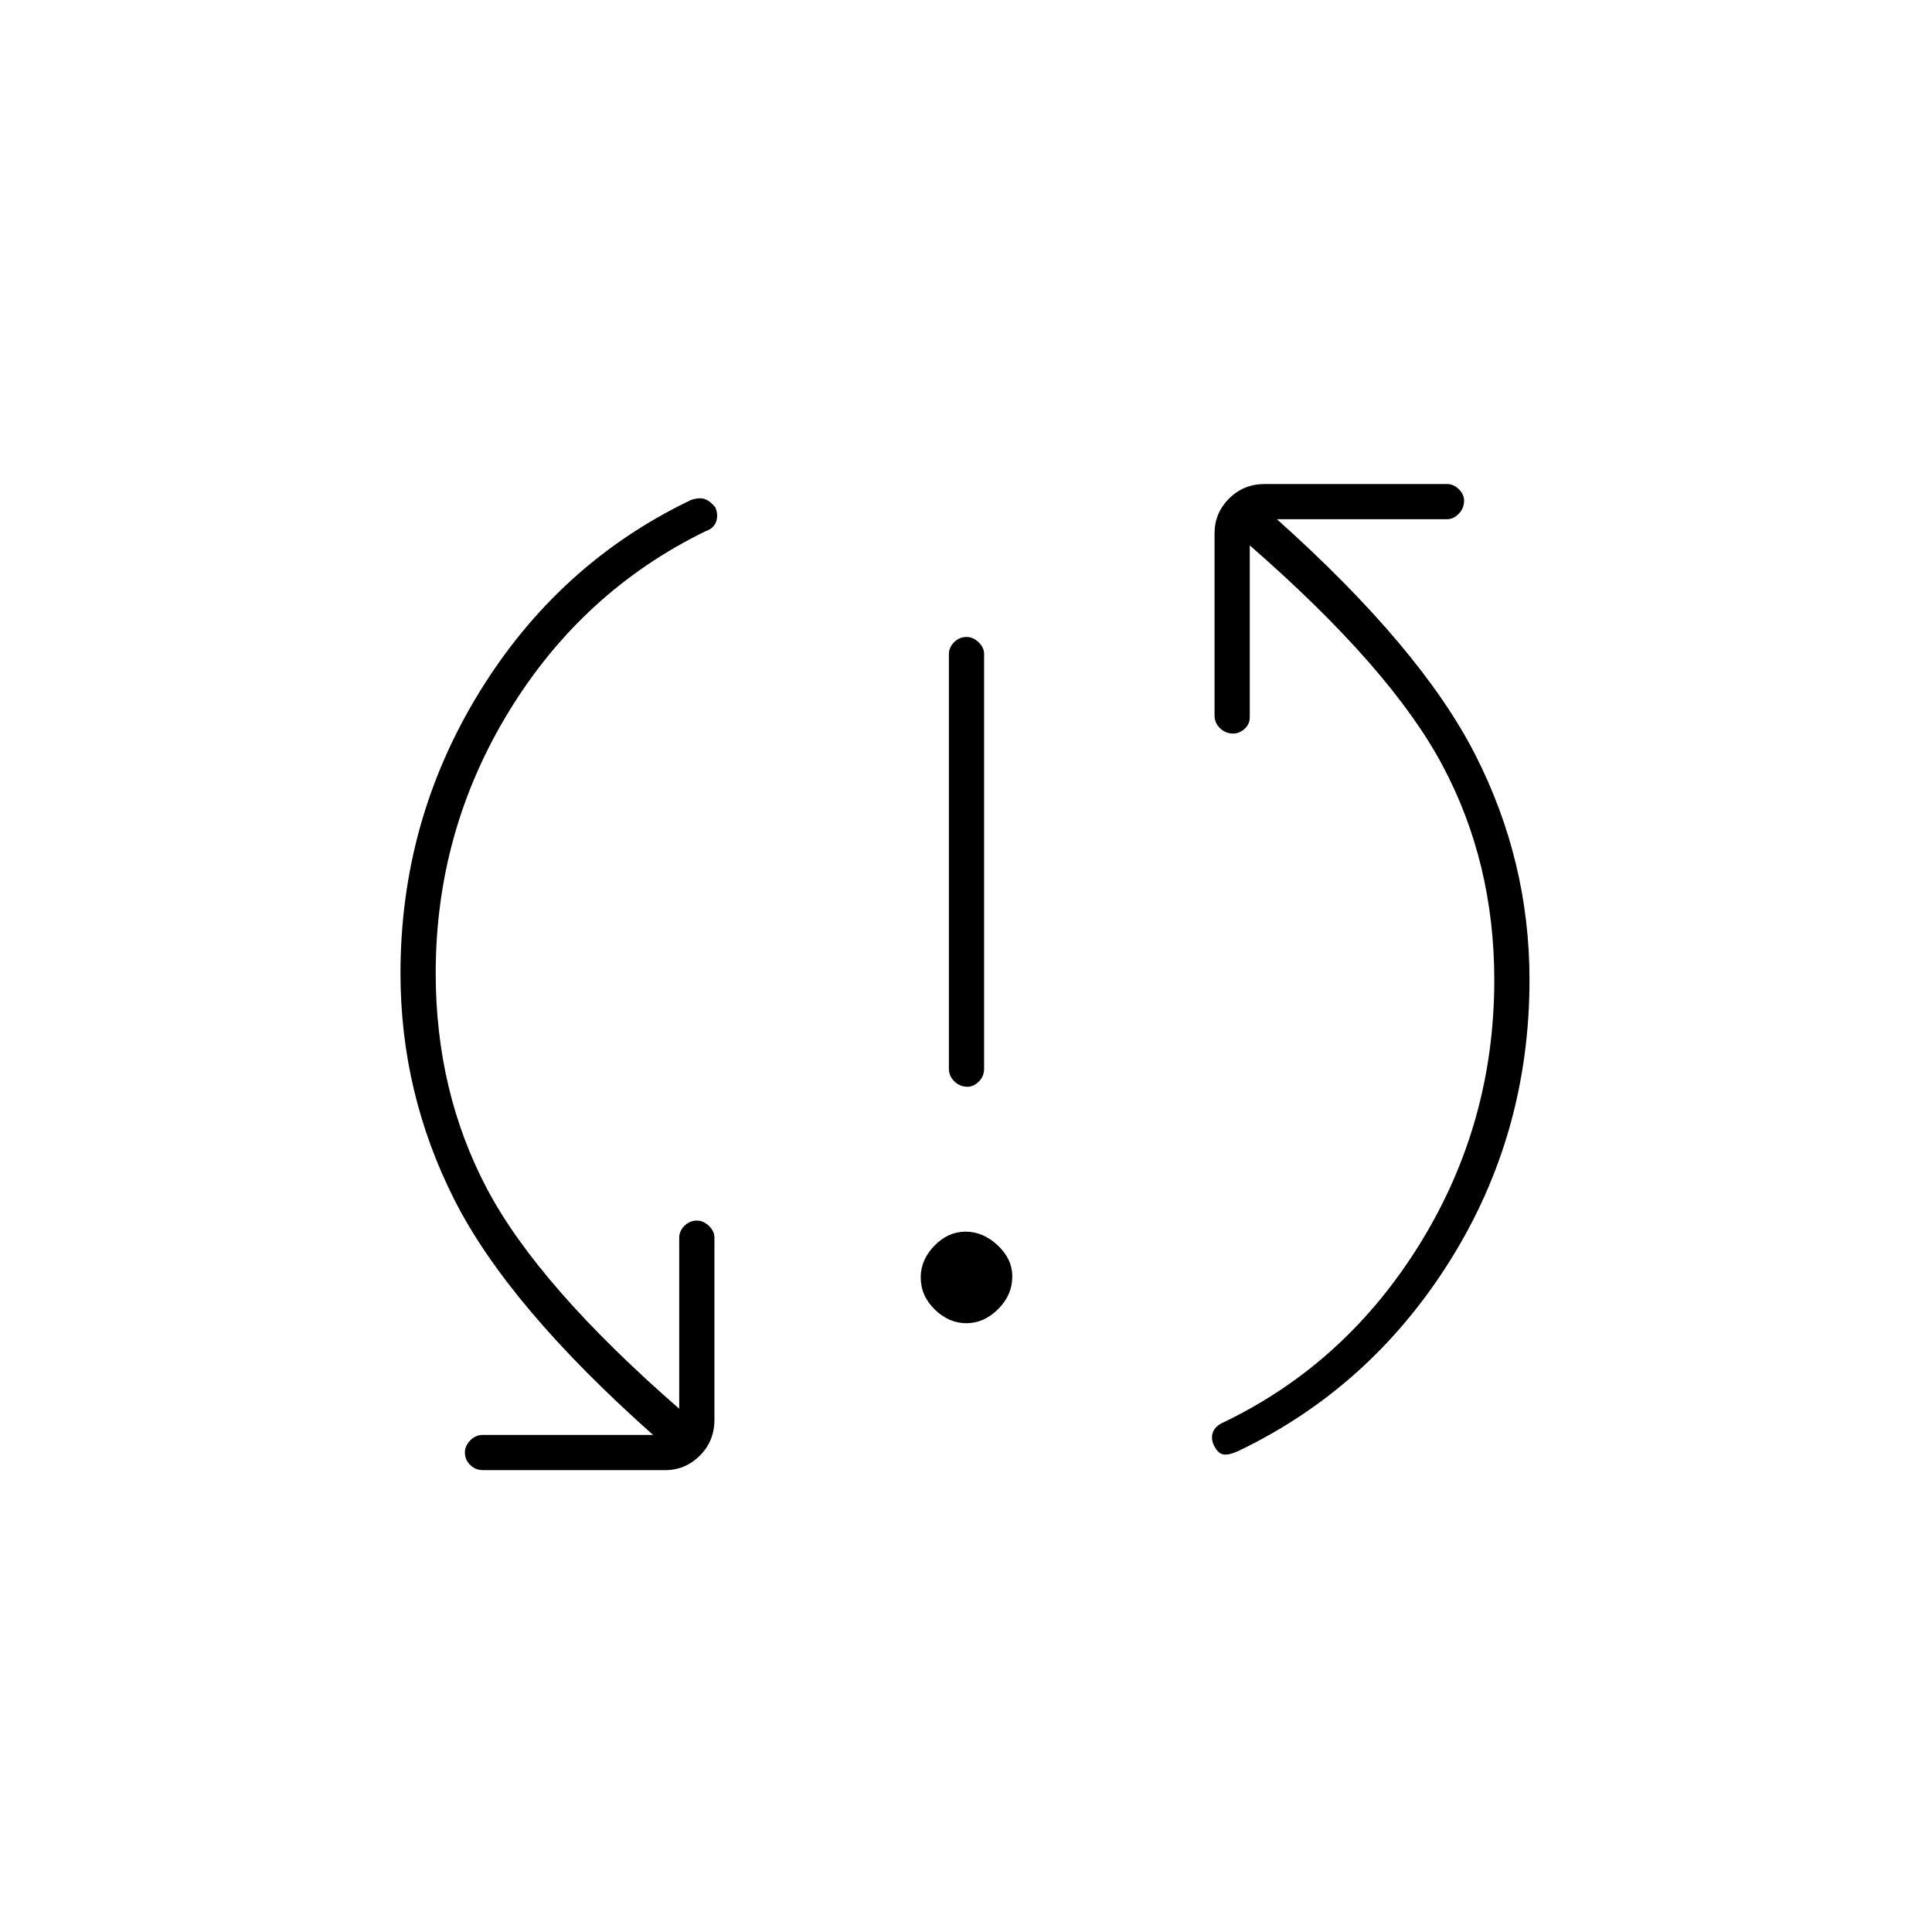<svg xmlns="http://www.w3.org/2000/svg" height="20" viewBox="0 -960 960 960" width="20"><path d="M480.21-302.5q-8.71 0-15.71-6.79t-7-16q0-8.71 6.79-15.71t15.5-7q8.71 0 15.96 6.79t7.25 15.5q0 9.21-7.04 16.21t-15.75 7Zm.47-117.5q-3.68 0-6.43-2.63-2.75-2.62-2.75-6.37v-206q0-3.25 2.57-5.88 2.58-2.62 6.25-2.62 3.18 0 5.93 2.62Q489-638.25 489-635v206q0 3.75-2.57 6.37-2.58 2.63-5.75 2.63ZM216.5-476.48q0 58.92 25.5 107.2T337.5-260v-85q0-3.25 2.57-5.88 2.58-2.62 6.25-2.62 3.18 0 5.93 2.62Q355-348.25 355-345v90.5q0 10.55-7.23 17.77-7.22 7.23-17.27 7.23H240q-3.75 0-6.37-2.57-2.63-2.58-2.63-6.25 0-3.18 2.63-5.93Q236.25-247 240-247h84.5q-72-64-98.75-116.92Q199-416.85 199-476.36q0-75.97 39.25-139.8Q277.5-680 343.2-711.5q4.3-1.5 7.05-.5t5.25 4.19q1.5 3.7.35 7.03T350.5-696q-61.12 29.83-97.56 89.4-36.44 59.58-36.44 130.12Zm526 3.46q0-58.42-25.75-106.7T621-689v85.5q0 3.33-2.57 5.66-2.58 2.34-5.75 2.34-3.68 0-6.43-2.63-2.75-2.62-2.75-6.37V-695q0-10.05 7.22-17.28 7.23-7.22 17.78-7.22H719q3.25 0 5.88 2.57 2.62 2.58 2.62 5.75 0 3.68-2.62 6.43Q722.25-702 719-702h-84.5Q706-638 733-585.08q27 52.93 27 111.94 0 76.64-39.62 139.74-39.63 63.09-105.08 94.4-4.3 2-7.05 1.75t-4.75-3.94q-2-3.7-.85-7.03t5.85-5.28q60.62-29.33 97.31-88.9 36.69-59.58 36.69-130.62Z"/></svg>